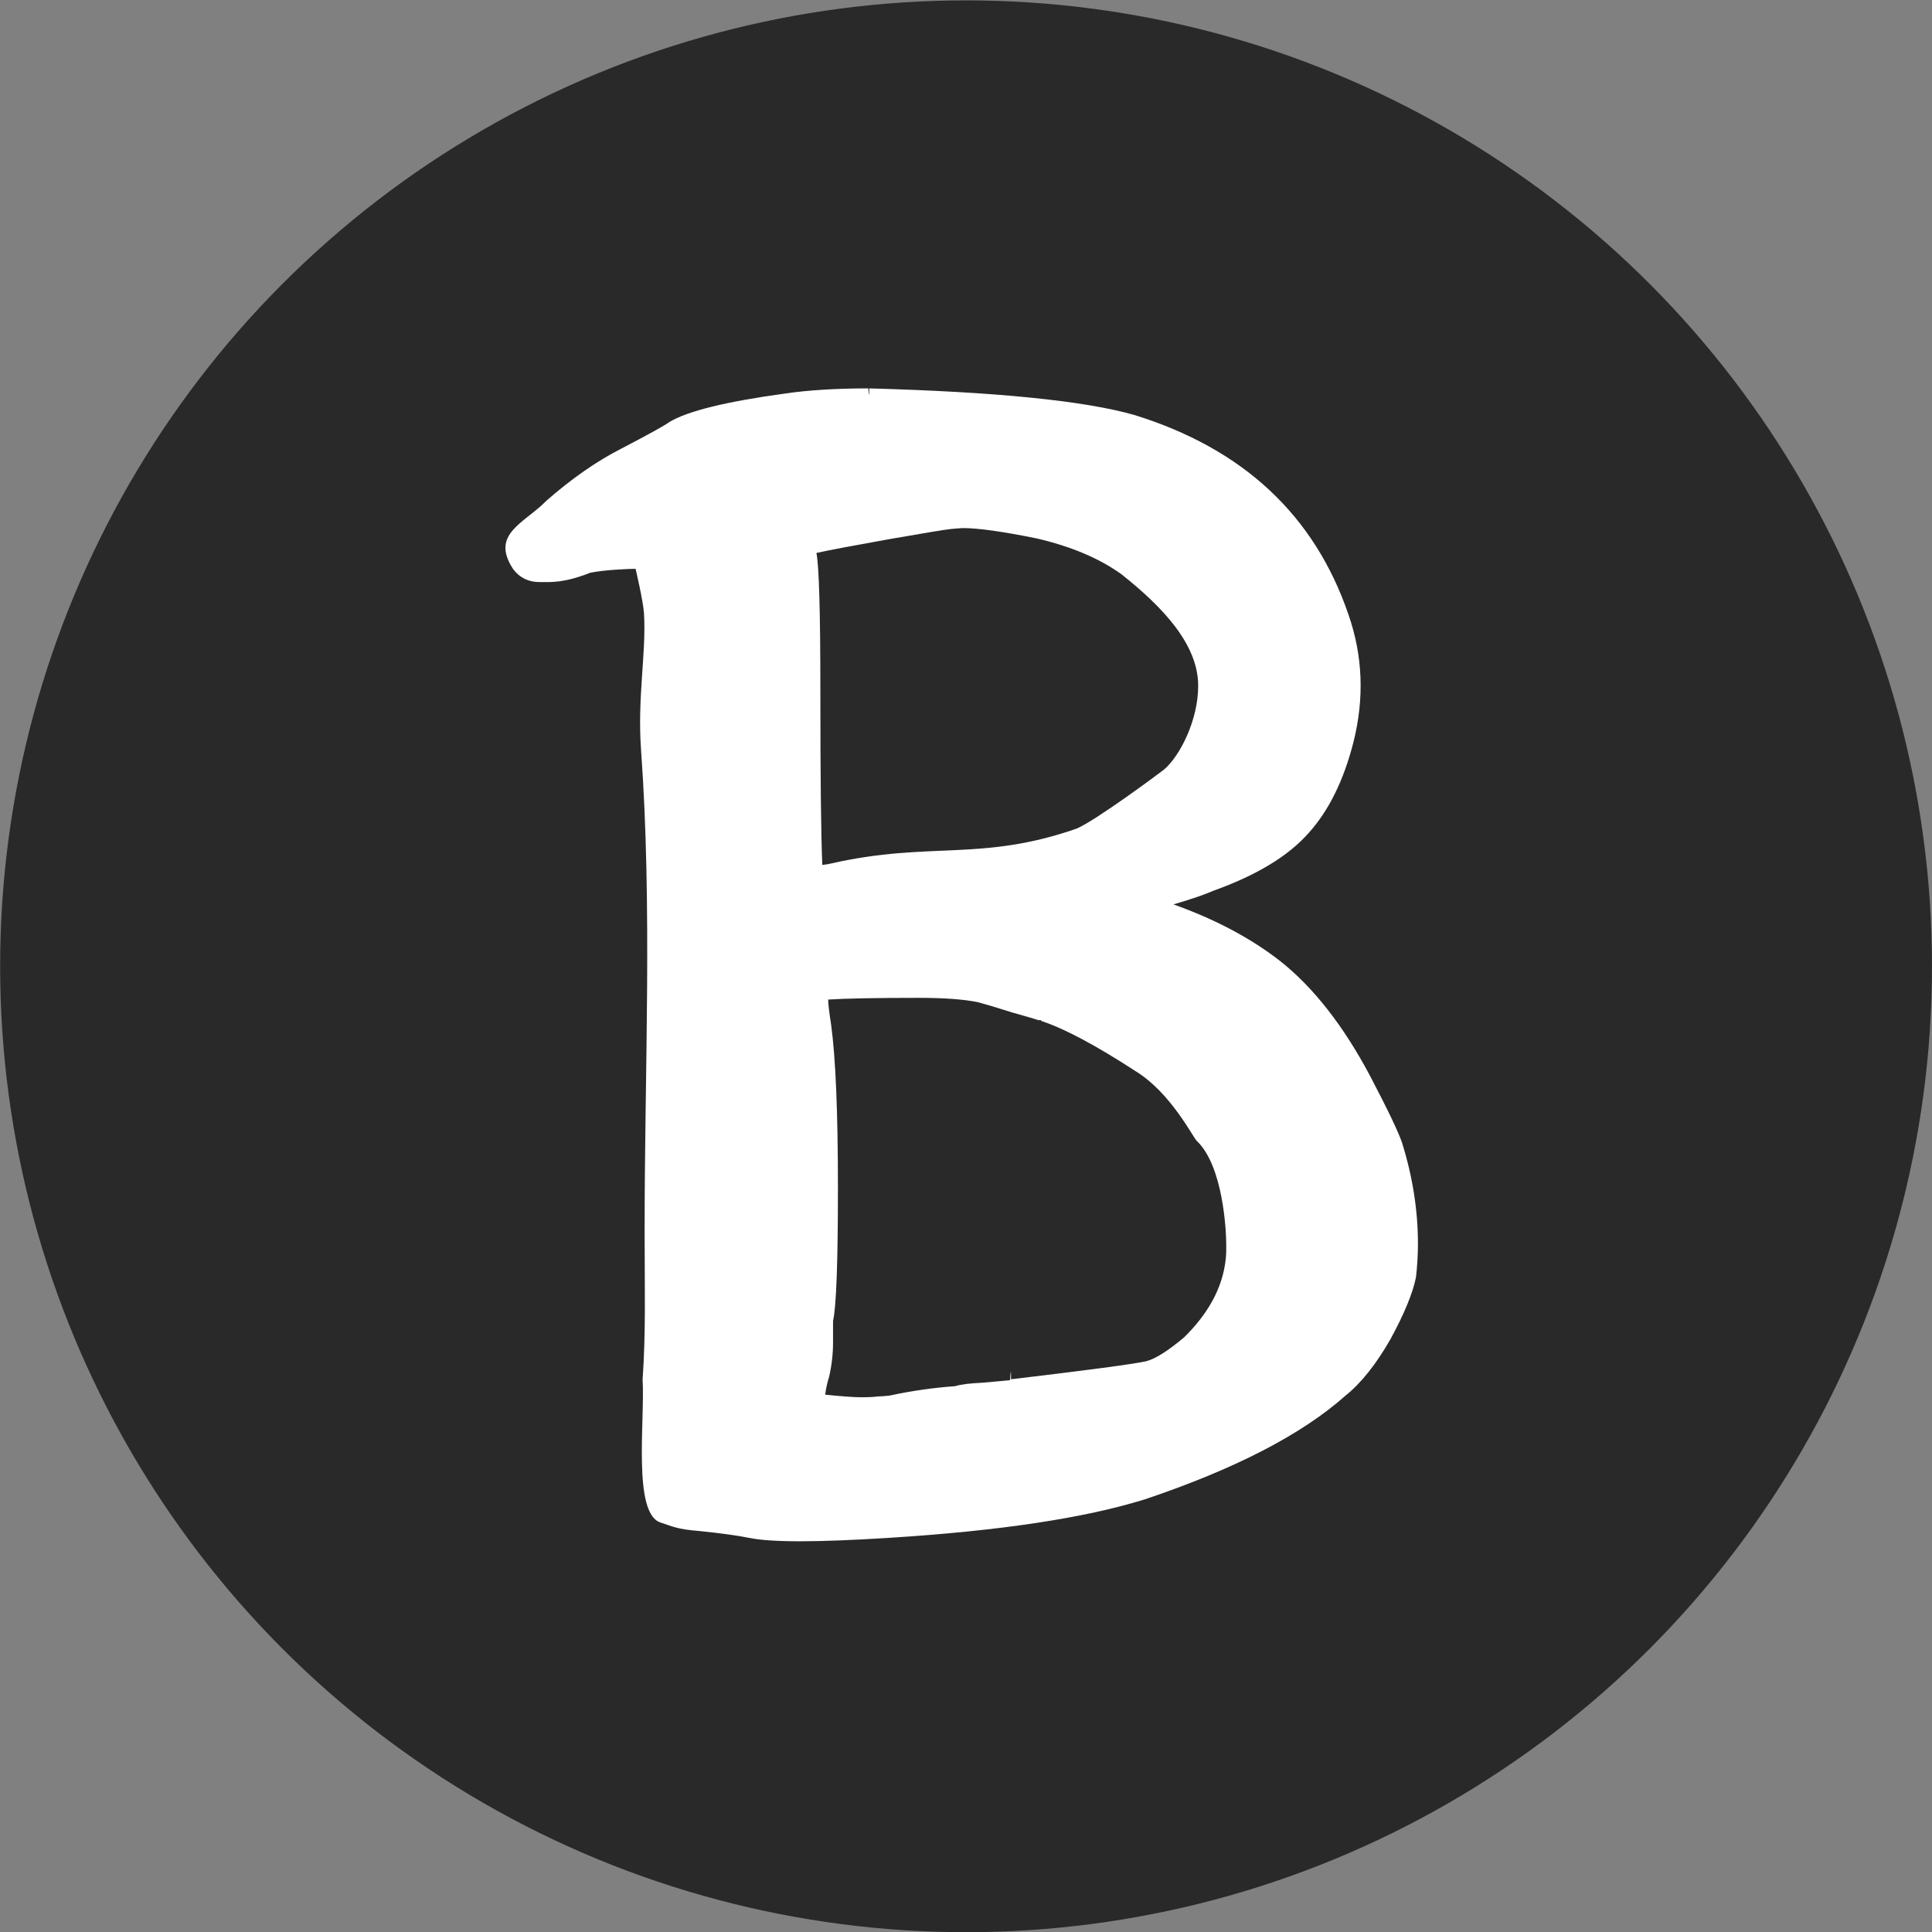 <?xml version="1.0" encoding="UTF-8" standalone="no"?>
<!-- Created with Inkscape (http://www.inkscape.org/) -->

<svg
   width="100mm"
   height="100mm"
   viewBox="0 0 100 100"
   version="1.1"
   id="svg1"
   inkscape:version="1.4.2 (ebf0e940d0, 2025-05-08)"
   sodipodi:docname="B.svg"
   xmlns:inkscape="http://www.inkscape.org/namespaces/inkscape"
   xmlns:sodipodi="http://sodipodi.sourceforge.net/DTD/sodipodi-0.dtd"
   xmlns="http://www.w3.org/2000/svg"
   xmlns:svg="http://www.w3.org/2000/svg">
  <rect x="0" y="0" width="100" height="100" fill="#808080" stroke="none"/>
  <sodipodi:namedview
     id="namedview1"
     pagecolor="#ffffff"
     bordercolor="#000000"
     borderopacity="0.25"
     inkscape:showpageshadow="2"
     inkscape:pageopacity="0.0"
     inkscape:pagecheckerboard="0"
     inkscape:deskcolor="#d1d1d1"
     inkscape:document-units="mm"
     inkscape:zoom="1.28"
     inkscape:cx="331.64063"
     inkscape:cy="261.32813"
     inkscape:window-width="1536"
     inkscape:window-height="888"
     inkscape:window-x="0"
     inkscape:window-y="0"
     inkscape:window-maximized="1"
     inkscape:current-layer="layer1" />
  <defs
     id="defs1" />
  <g
     inkscape:label="Layer 1"
     inkscape:groupmode="layer"
     id="layer1">
    <ellipse
       style="fill:#292929;fill-opacity:1;stroke-width:0.267"
       id="path1"
       cx="50.003"
       cy="50.015"
       rx="49.996"
       ry="49.995" />
    <path
       d="m 30.801,31.454 c -0.253,0 -1.535,0.055 -2.203,0.221 -1.27,0.573 -1.907,0.514 -2.445,0.514 -0.537,0 -0.964,-0.237 -1.28,-0.711 -1.134,-1.962 0.551,-2.542 1.612,-3.792 1.232,-1.232 2.449,-2.196 3.65,-2.891 1.327,-0.79 2.101,-1.28 2.323,-1.469 0.885,-0.6 2.749,-1.122 5.593,-1.564 1.138,-0.19 2.481,-0.284 4.029,-0.284 0.032,0.474 0.047,0.474 0.047,0 6.13,0.19 10.412,0.679 12.846,1.469 5.277,1.864 8.737,5.546 10.381,11.044 0.695,2.275 0.774,4.629 0.237,7.063 -0.474,2.117 -1.201,3.792 -2.18,5.024 -0.98,1.264 -2.512,2.323 -4.598,3.176 -0.442,0.221 -1.09,0.474 -1.943,0.758 2.022,0.822 3.745,1.864 5.167,3.128 1.612,1.454 3.065,3.571 4.361,6.352 v 0 c 0.885,1.928 1.406,3.176 1.564,3.745 0.506,1.864 0.758,3.713 0.758,5.546 0,0.6 -0.032,1.217 -0.095,1.849 -0.158,0.885 -0.569,2.022 -1.232,3.413 -0.695,1.39 -1.422,2.433 -2.18,3.128 -2.117,2.149 -5.356,4.061 -9.717,5.735 -2.939,1.043 -7.078,1.754 -12.419,2.133 -1.738,0.126 -3.176,0.19 -4.313,0.19 -1.106,0 -1.928,-0.063 -2.465,-0.19 -0.537,-0.126 -1.343,-0.253 -2.417,-0.379 -1.074,-0.095 -1.283,-0.253 -1.883,-0.474 -1.344,-0.523 -0.737,-5.687 -0.855,-7.899 0.162,-2.643 0.098,-5.133 0.098,-7.968 v -0.492 c 0,-8.577 0.377,-17.668 -0.173,-26.35 -0.186,-2.933 0.256,-5.336 0.143,-7.544 -0.034,-0.677 -0.408,-2.48 -0.408,-2.48 z m 9.194,45.671 c 0.822,0.095 1.406,0.142 1.754,0.142 0.348,0 0.616,-0.016 0.806,-0.047 h 0.047 c 0.095,0 0.269,-0.016 0.521,-0.047 1.011,-0.253 2.07,-0.427 3.176,-0.521 0.253,-0.095 0.695,-0.158 1.327,-0.19 0.632,-0.063 1.074,-0.111 1.327,-0.142 0.032,-0.6 0.047,-0.616 0.047,-0.047 3.729,-0.506 5.909,-0.837 6.541,-0.995 0.442,-0.126 1.059,-0.569 1.849,-1.327 1.296,-1.454 1.975,-3.018 2.038,-4.693 v -0.474 c 0,-0.745 -0.153,-4.307 -1.422,-5.688 -0.182,-0.182 -1.247,-2.639 -2.939,-3.839 -1.959,-1.454 -3.492,-2.386 -4.598,-2.797 0,-0.032 -0.016,-0.047 -0.047,-0.047 h -0.095 c -0.158,-0.063 -0.585,-0.205 -1.28,-0.427 -0.695,-0.253 -1.248,-0.442 -1.659,-0.569 -0.695,-0.158 -1.643,-0.237 -2.844,-0.237 -2.086,0 -3.555,0.032 -4.408,0.095 0,0.221 0.047,0.679 0.142,1.375 0.221,1.833 0.332,4.851 0.332,9.053 0,4.108 -0.079,6.557 -0.237,7.347 v 1.185 c 0,0.632 -0.063,1.264 -0.19,1.896 -0.095,0.348 -0.158,0.679 -0.19,0.995 z M 39.568,30.578 c 0.126,0.727 0.19,3.255 0.19,7.584 0,4.835 0.032,8.058 0.095,9.67 0.221,-0.032 0.379,-0.063 0.474,-0.095 4.759,-1.219 7.243,-0.08 11.853,-1.917 0.916,-0.442 3.936,-2.998 4.22,-3.251 0.79,-0.758 1.669,-2.748 1.669,-4.644 0,-2.275 -1.688,-4.329 -3.711,-6.162 -1.074,-0.885 -2.449,-1.548 -4.124,-1.991 -1.643,-0.379 -2.828,-0.569 -3.555,-0.569 -0.063,0 -0.253,0.016 -0.569,0.047 -0.284,0.032 -1.296,0.221 -3.034,0.569 -1.706,0.348 -2.876,0.6 -3.508,0.758 z"
       id="text2"
       style="font-weight:bold;font-size:97.076px;line-height:0;font-family:Cyrenia;-inkscape-font-specification:'Cyrenia Bold';fill:#ffffff;stroke-width:0"
       aria-label="B"
       transform="scale(1.068,0.936)"
       sodipodi:nodetypes="scsccccccccccccccsscscccccsscccssscsccsccccccccscccscccsccscscsscsccccsccscccs" />
  </g>
</svg>
